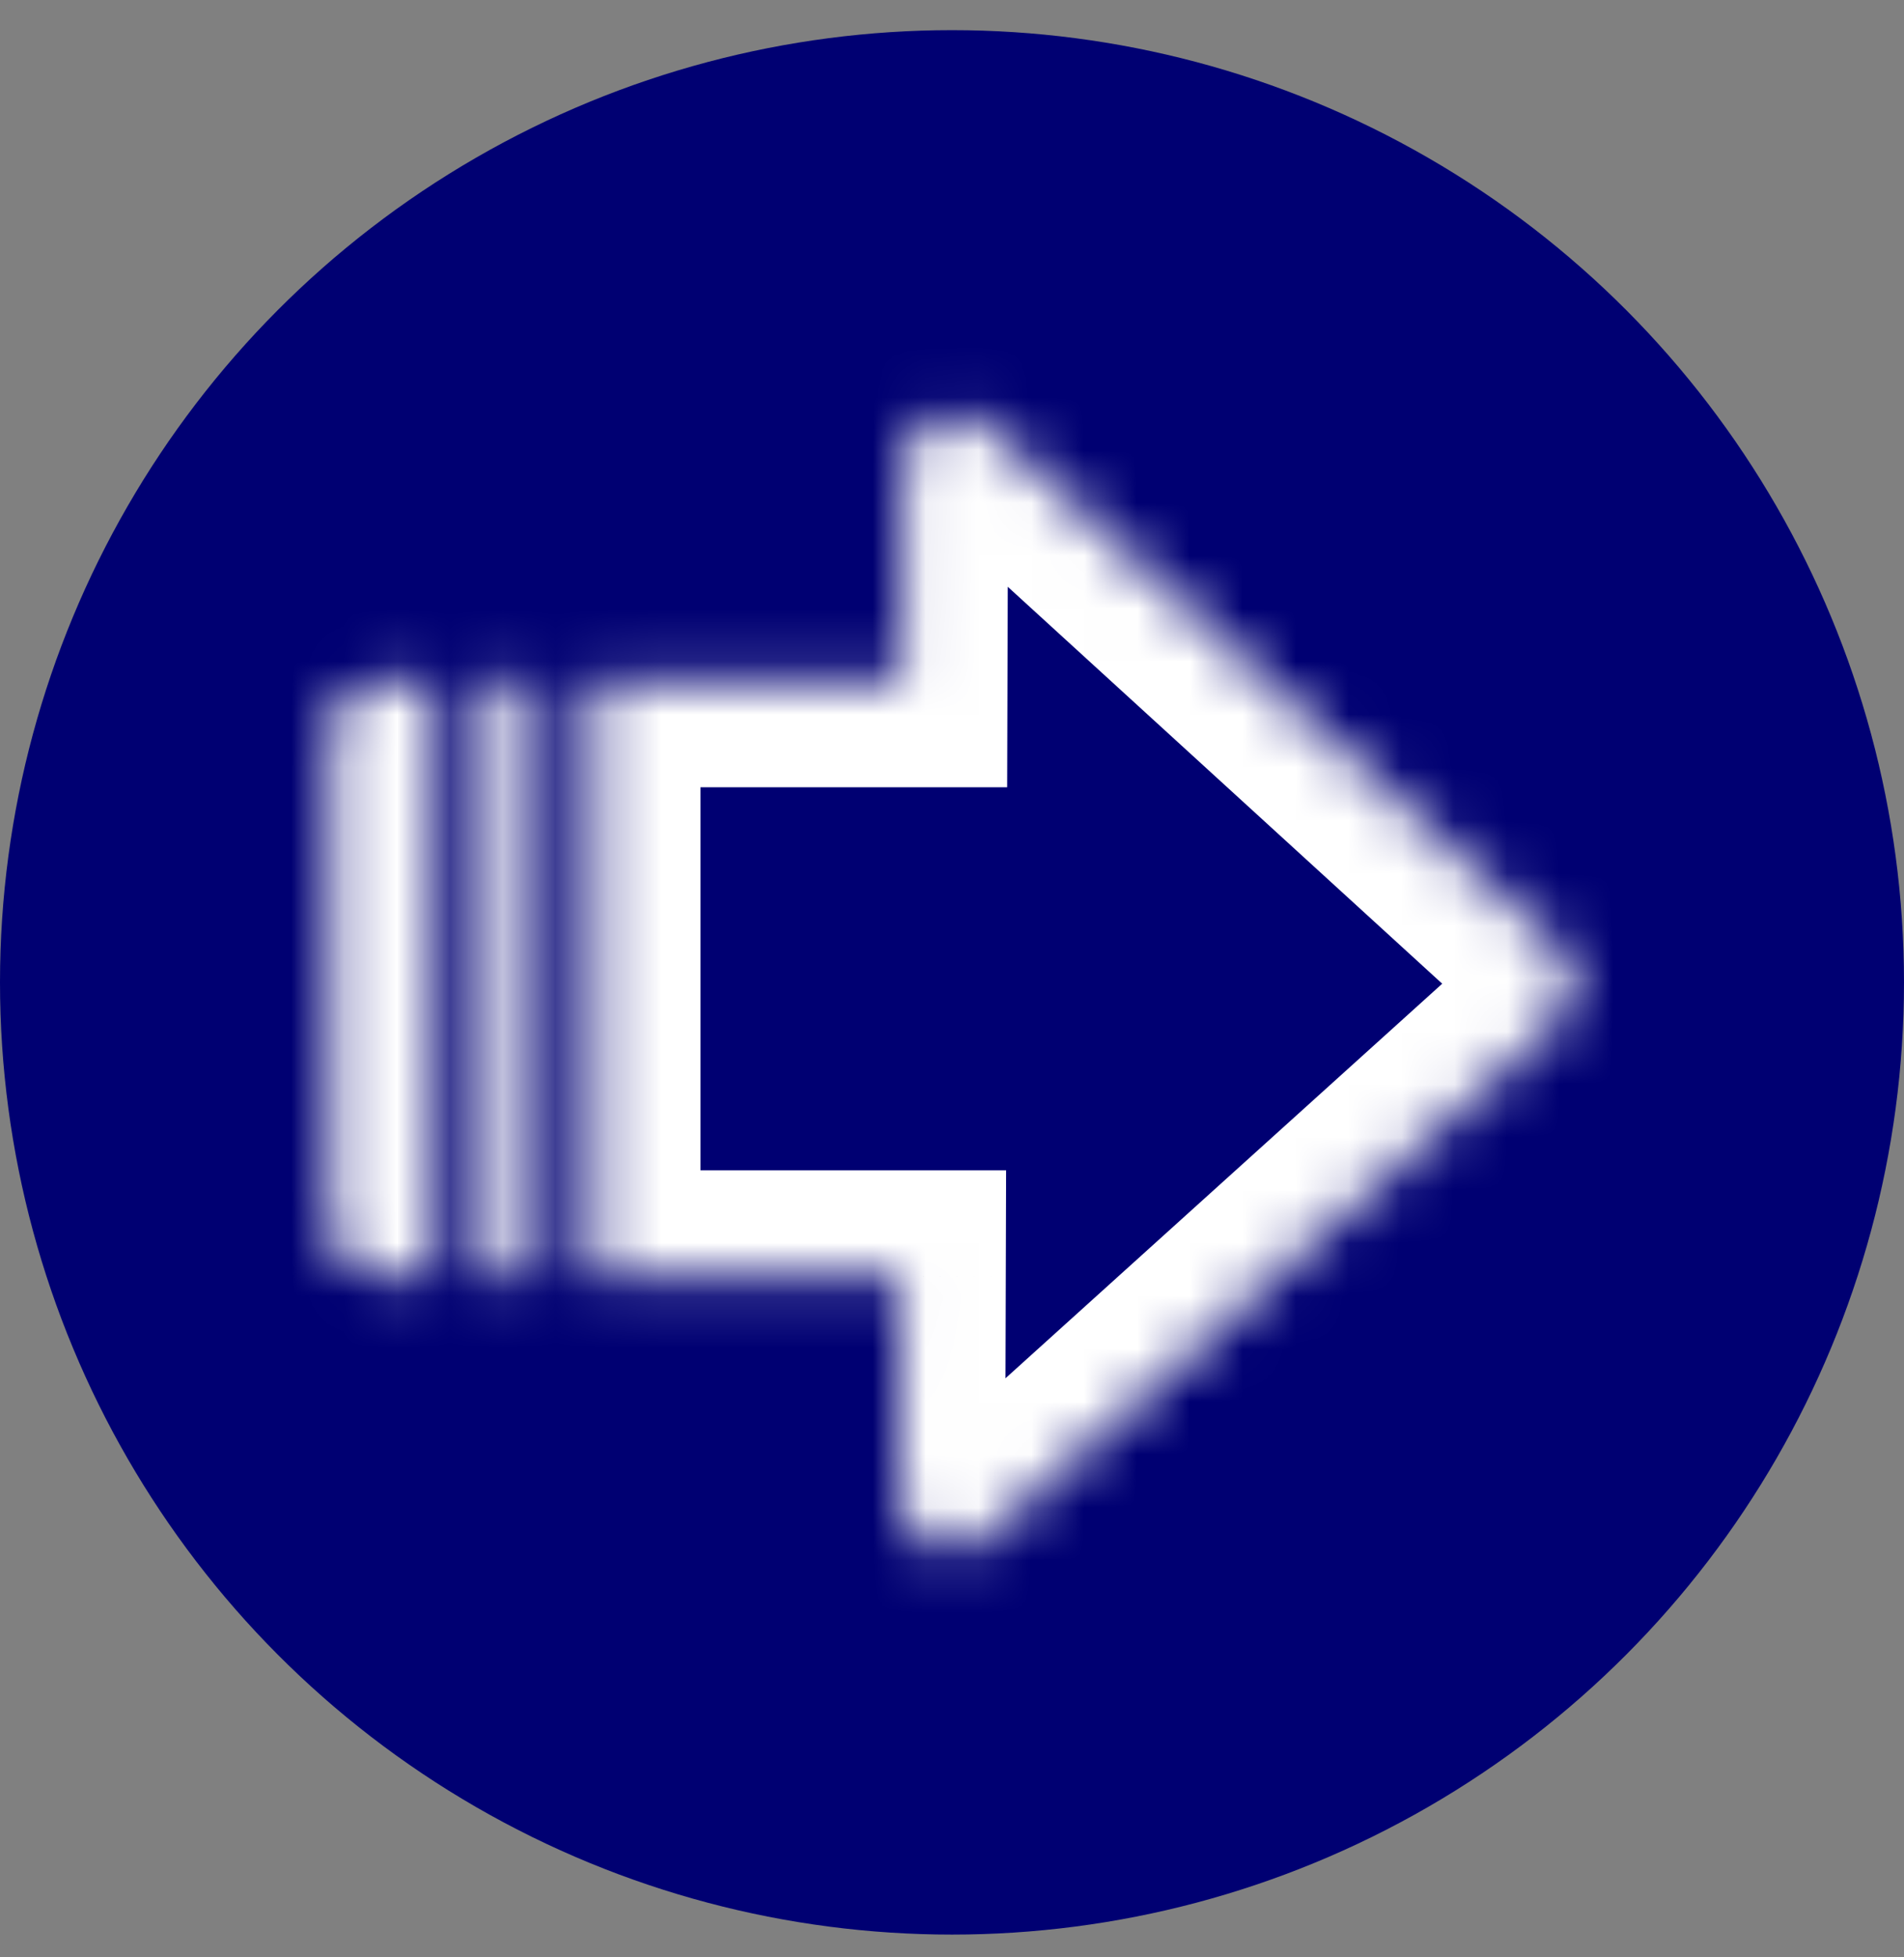 <svg width="36" height="37" viewBox="0 0 36 37" fill="none" xmlns="http://www.w3.org/2000/svg">
    <rect x="0" y="0" width="36" height="37" fill="#808080" stroke="none"/>
    <circle cx="18" cy="18.57" r="18" fill="#000072"/>
    <mask id="path-2-inside-1_367_94" fill="white">
        <path fill-rule="evenodd" clip-rule="evenodd" d="M29.427 19.341C29.865 18.946 29.867 18.259 29.431 17.861L18.735 8.091C18.094 7.506 17.063 7.959 17.061 8.827L17.049 12.882H11.244V24.123H17.017L17.005 28.308C17.002 29.176 18.031 29.635 18.675 29.053L29.427 19.341ZM10.244 24.123H9.244V12.882H10.244V24.123ZM8.244 24.123V12.882H7.244C6.691 12.882 6.244 13.33 6.244 13.882V23.123C6.244 23.675 6.691 24.123 7.244 24.123H8.244Z"/>
    </mask>
    <path d="M29.431 17.861L30.78 16.384L30.78 16.384L29.431 17.861ZM29.427 19.341L30.767 20.826V20.826L29.427 19.341ZM18.735 8.091L20.084 6.614V6.614L18.735 8.091ZM17.061 8.827L15.061 8.821V8.821L17.061 8.827ZM17.049 12.882V14.882H19.043L19.049 12.888L17.049 12.882ZM11.244 12.882V10.882H9.244V12.882H11.244ZM11.244 24.123H9.244V26.123H11.244V24.123ZM17.017 24.123L19.017 24.129L19.023 22.123H17.017V24.123ZM17.005 28.308L15.005 28.302V28.302L17.005 28.308ZM18.675 29.053L20.016 30.537L20.016 30.537L18.675 29.053ZM10.244 24.123V26.123H12.244V24.123H10.244ZM9.244 24.123H7.244V26.123H9.244V24.123ZM9.244 12.882V10.882H7.244V12.882H9.244ZM10.244 12.882H12.244V10.882H10.244V12.882ZM8.244 12.882H10.244V10.882H8.244V12.882ZM8.244 24.123V26.123H10.244V24.123H8.244ZM28.082 19.338C27.646 18.939 27.648 18.253 28.086 17.857L30.767 20.826C32.081 19.639 32.087 17.579 30.78 16.384L28.082 19.338ZM17.386 9.568L28.082 19.338L30.78 16.384L20.084 6.614L17.386 9.568ZM19.061 8.832C19.058 9.7 18.027 10.153 17.386 9.568L20.084 6.614C18.161 4.858 15.068 6.218 15.061 8.821L19.061 8.832ZM19.049 12.888L19.061 8.832L15.061 8.821L15.049 12.876L19.049 12.888ZM11.244 14.882H17.049V10.882H11.244V14.882ZM9.244 12.882V24.123H13.244V12.882H9.244ZM17.017 22.123H11.244V26.123H17.017V22.123ZM19.005 28.314L19.017 24.129L15.017 24.117L15.005 28.302L19.005 28.314ZM17.334 27.569C17.978 26.987 19.007 27.445 19.005 28.314L15.005 28.302C14.997 30.907 18.084 32.282 20.016 30.537L17.334 27.569ZM28.086 17.857L17.334 27.569L20.016 30.537L30.767 20.826L28.086 17.857ZM10.244 22.123H9.244V26.123H10.244V22.123ZM11.244 24.123V12.882H7.244V24.123H11.244ZM9.244 14.882H10.244V10.882H9.244V14.882ZM12.244 24.123V12.882H8.244V24.123H12.244ZM6.244 12.882V24.123H10.244V12.882H6.244ZM7.244 14.882H8.244V10.882H7.244V14.882ZM8.244 13.882C8.244 14.434 7.796 14.882 7.244 14.882V10.882C5.587 10.882 4.244 12.225 4.244 13.882H8.244ZM8.244 23.123V13.882H4.244V23.123H8.244ZM7.244 22.123C7.796 22.123 8.244 22.571 8.244 23.123H4.244C4.244 24.78 5.587 26.123 7.244 26.123V22.123ZM8.244 22.123H7.244V26.123H8.244V22.123Z" fill="white" mask="url(#path-2-inside-1_367_94)"/>
</svg>
